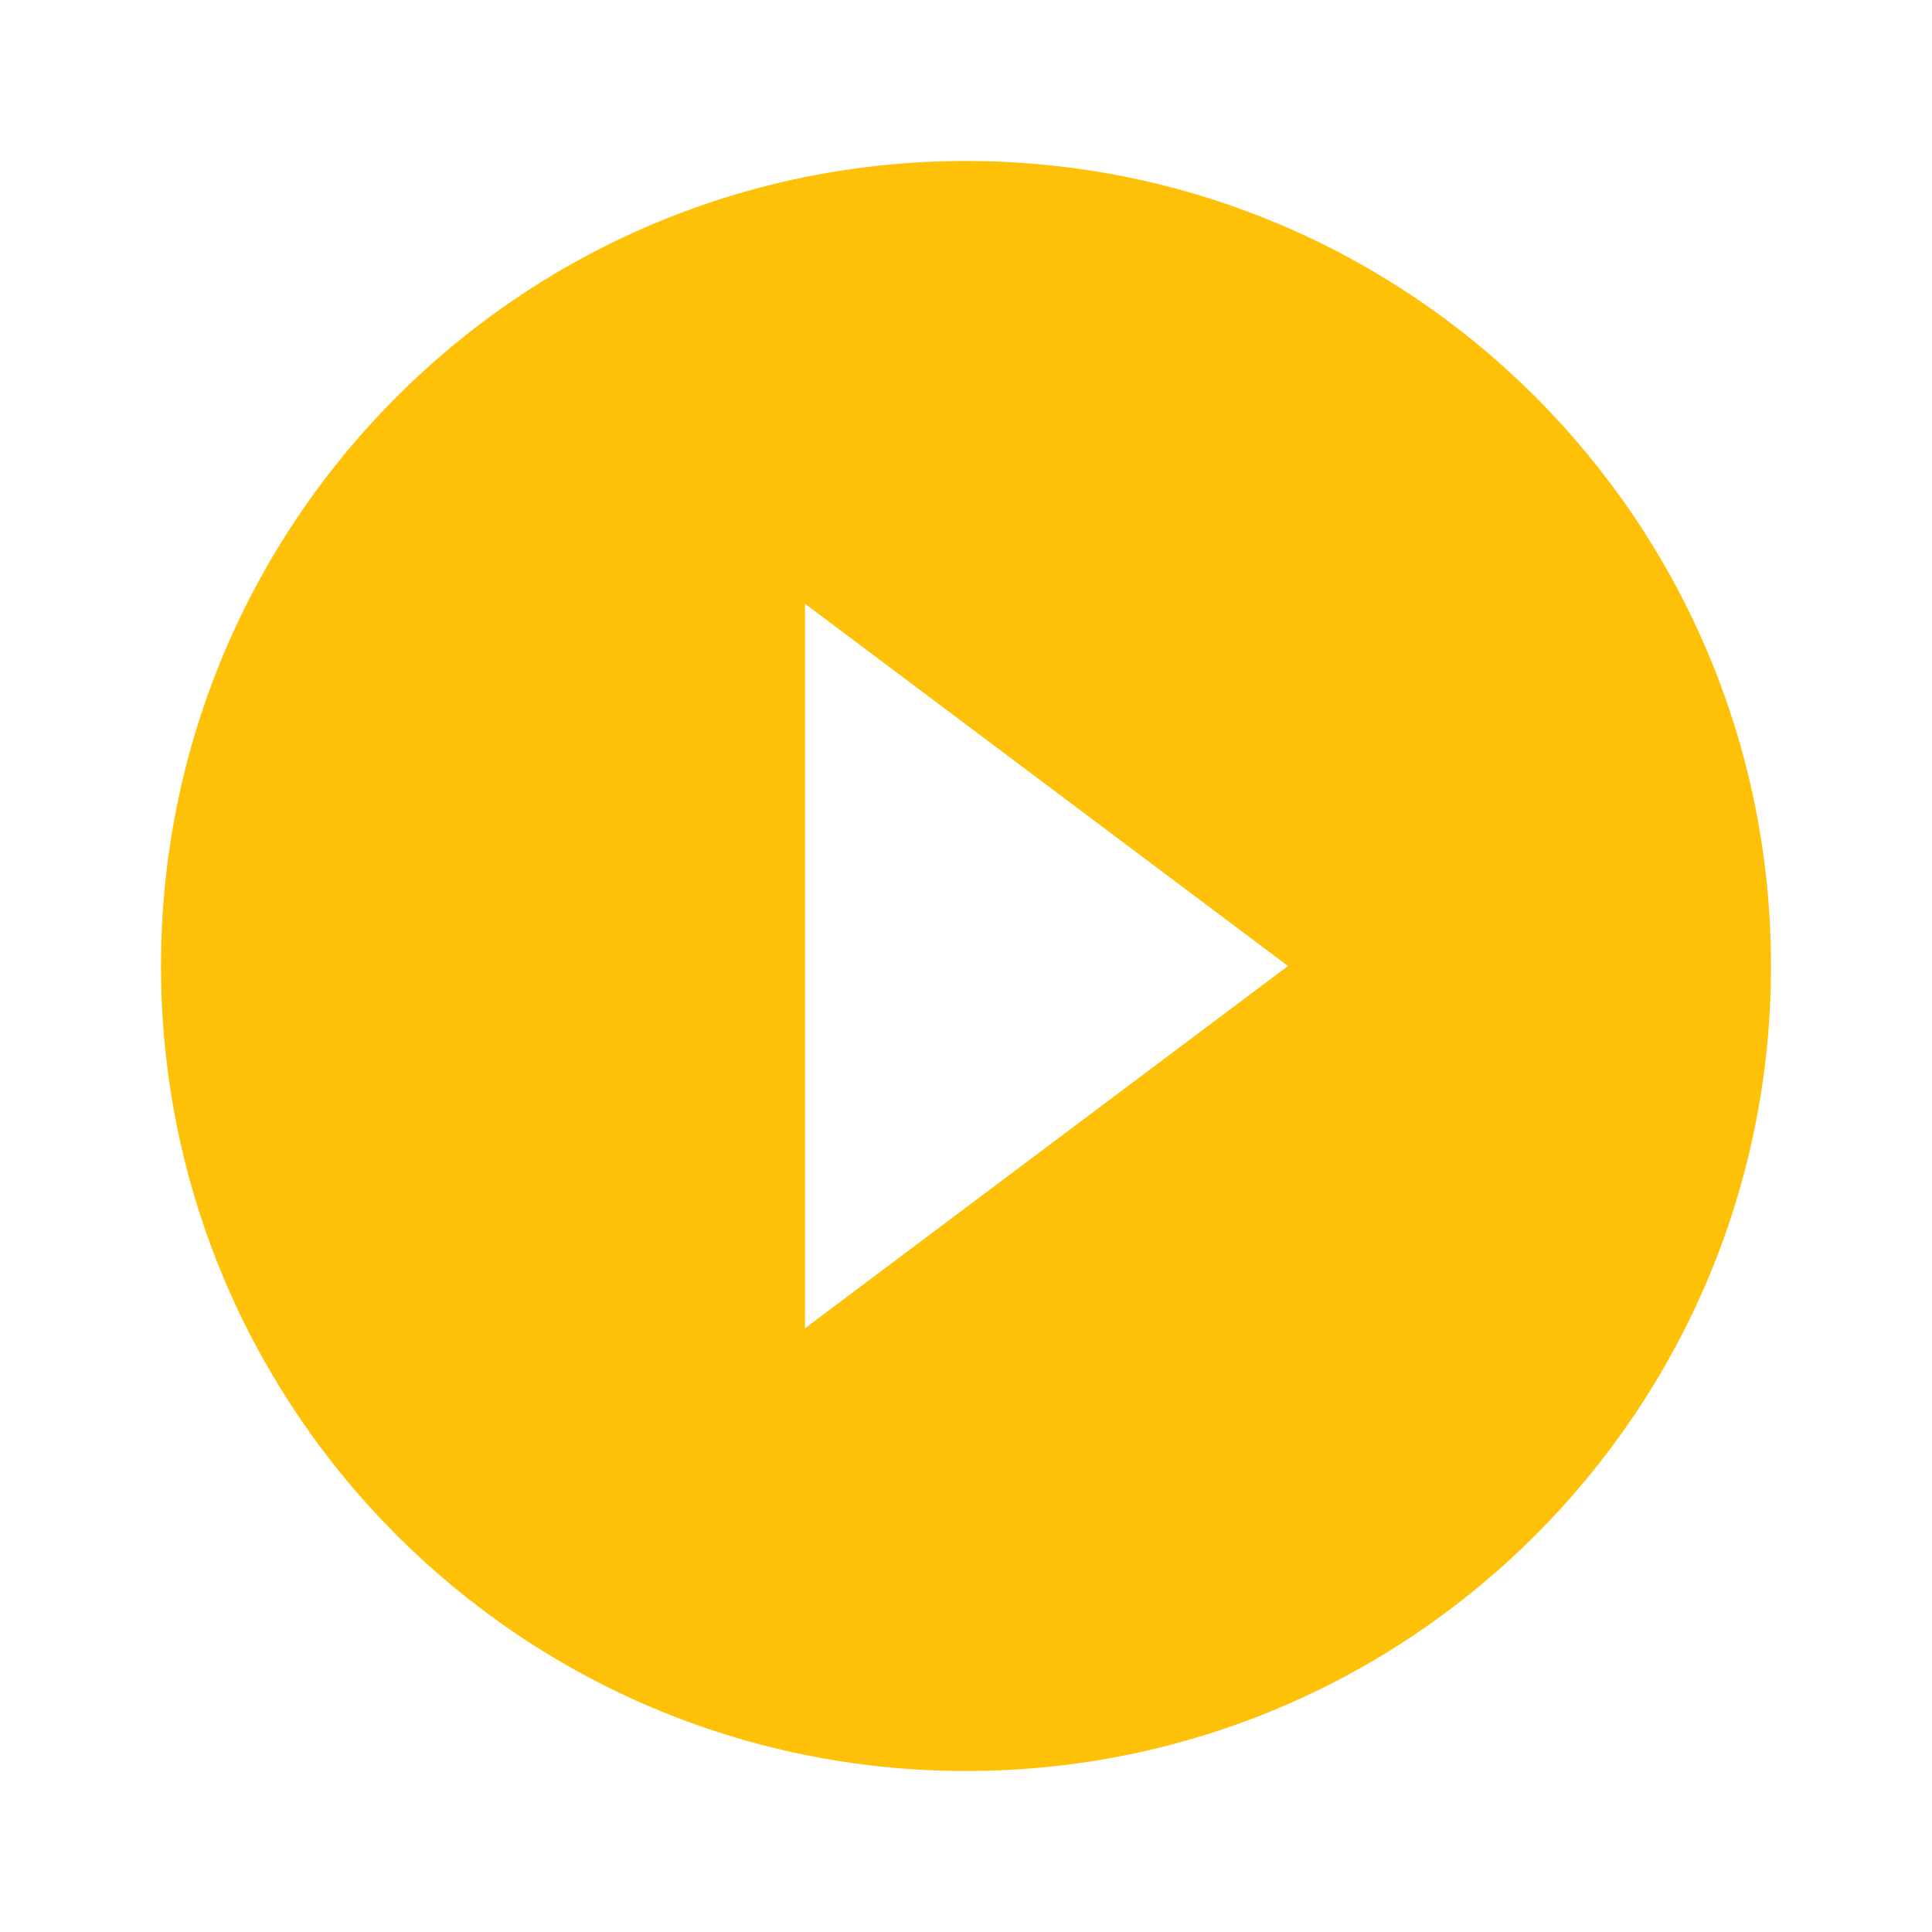 <svg xmlns="http://www.w3.org/2000/svg" viewBox="0 0 48 48" fill="#FFC107"><path d="m24 4c-11.05 0-20 8.95-20 20 0 11.05 8.95 20 20 20 11.05 0 20-8.95 20-20 0-11.05-8.95-20-20-20m-4 29v-18l12 9-12 9z"/></svg>